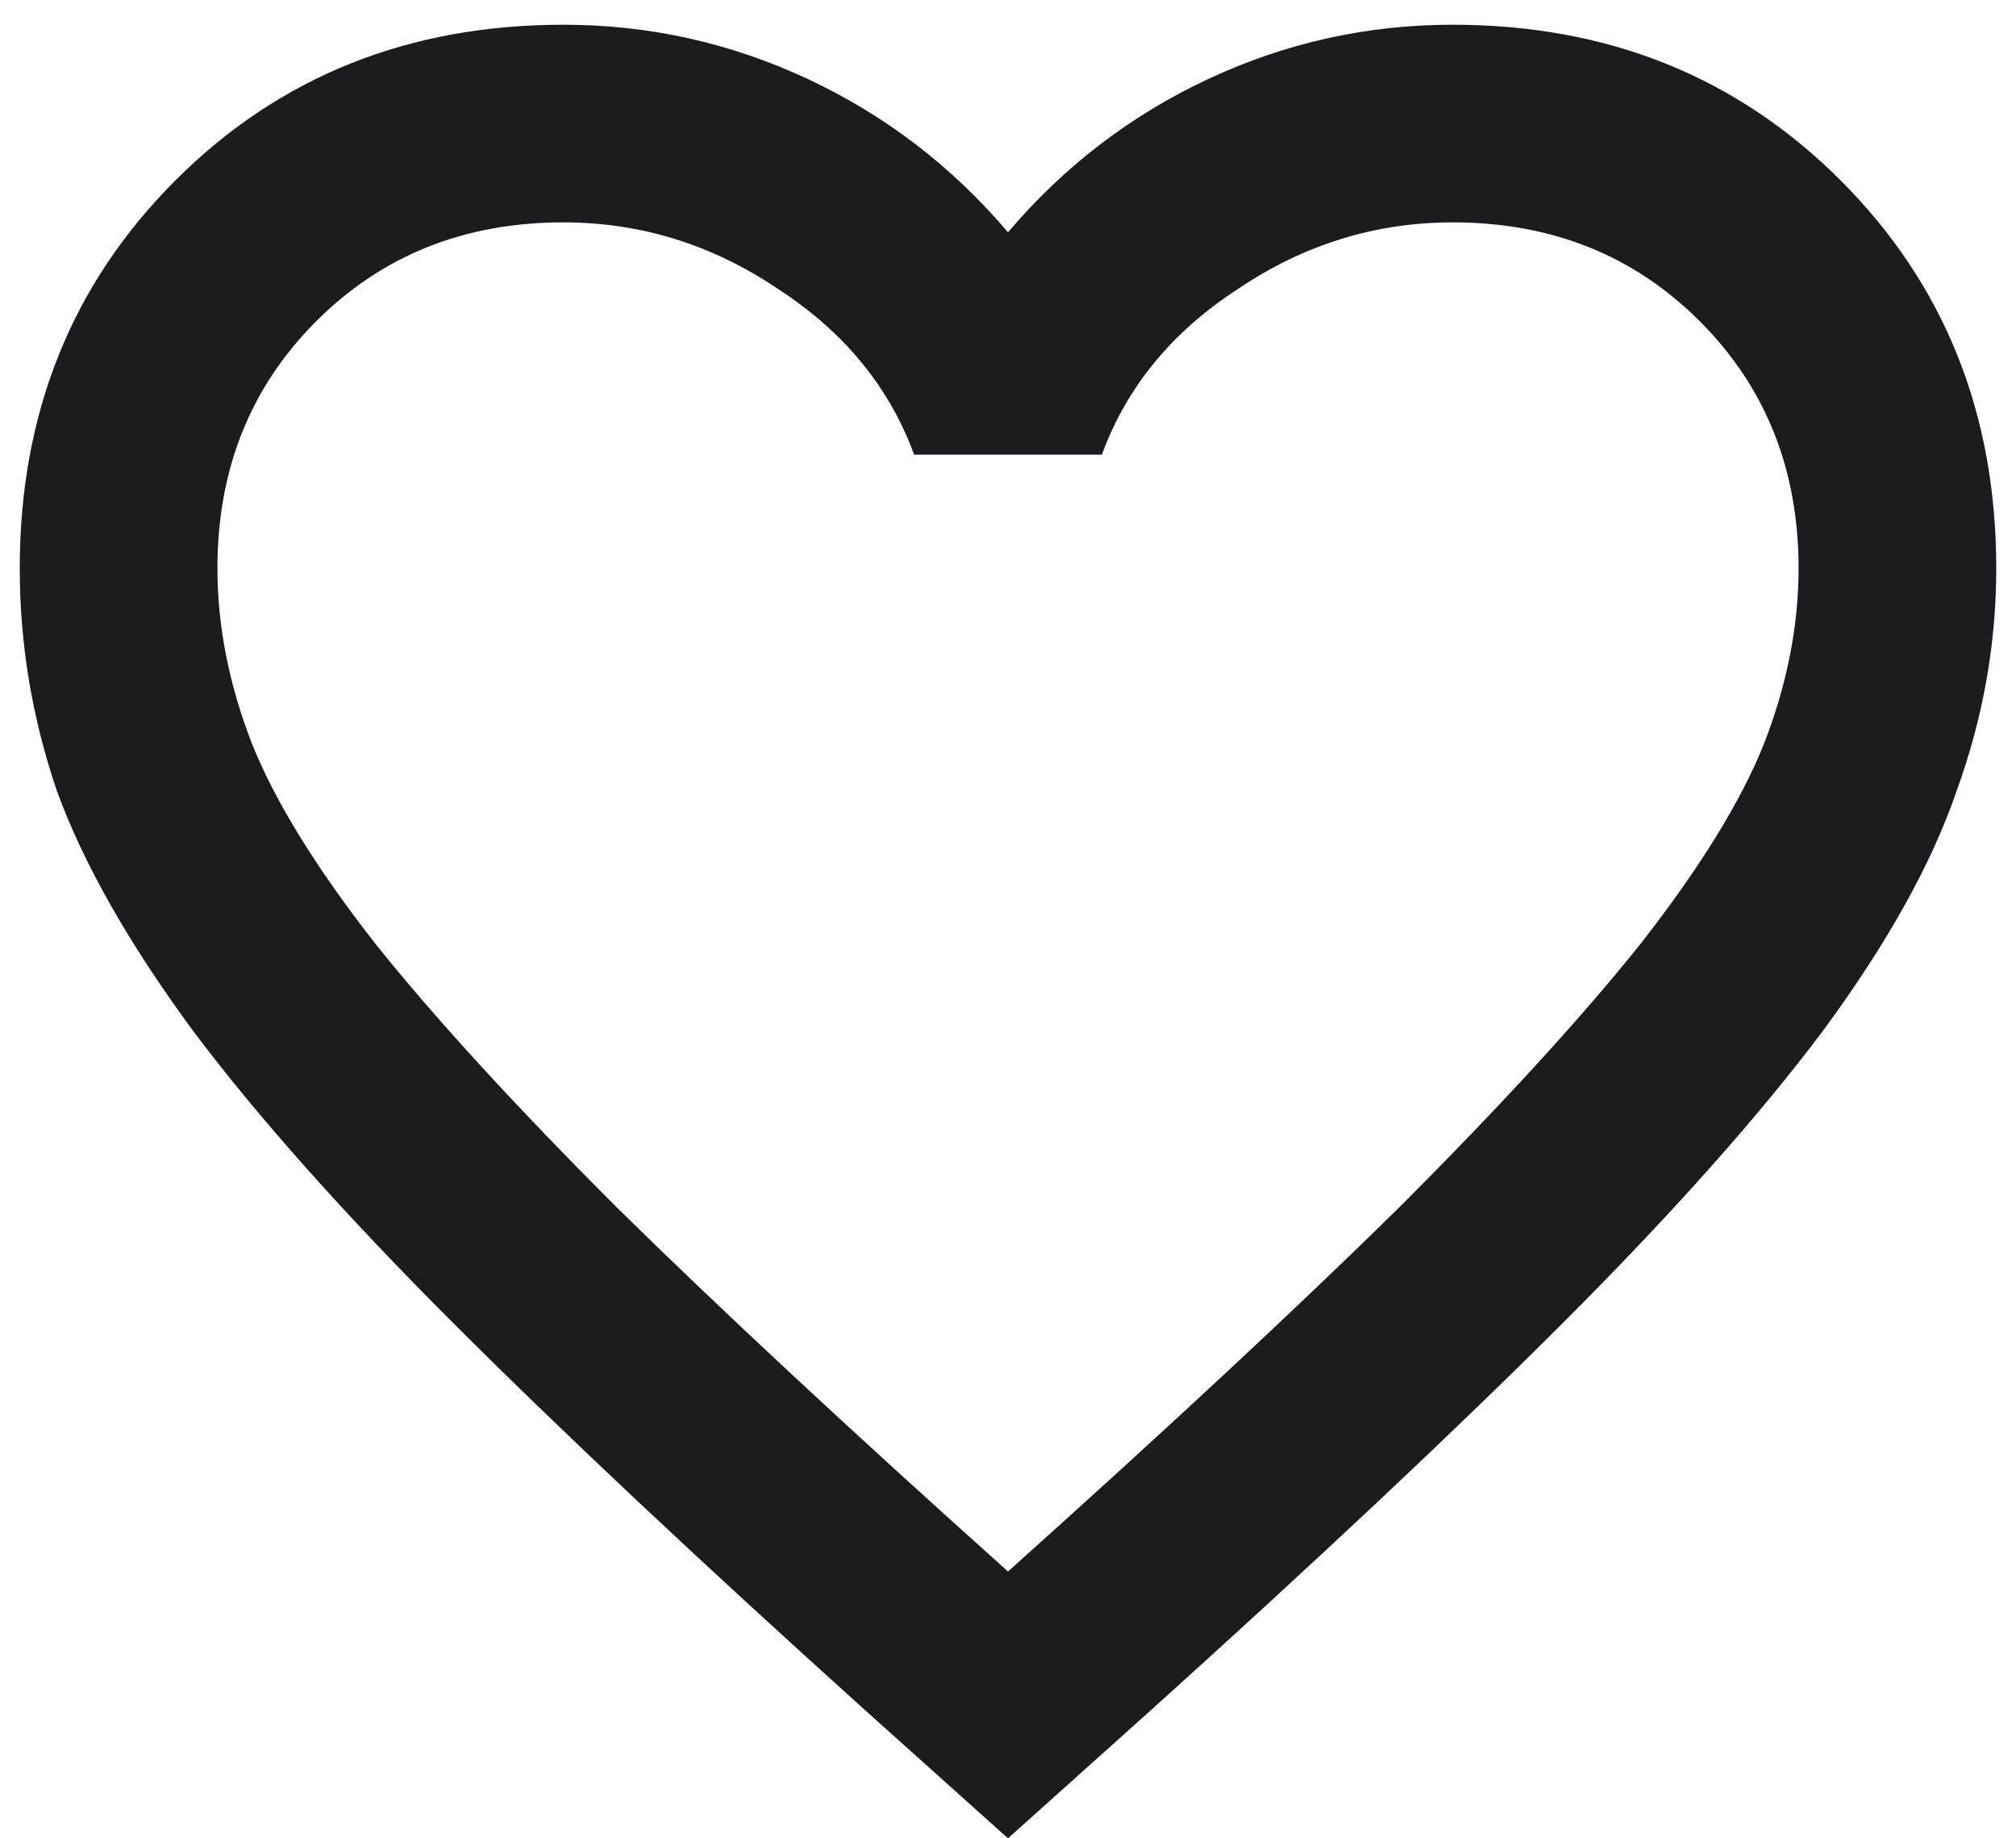<svg width="34" height="31" viewBox="0 0 34 31" fill="none" xmlns="http://www.w3.org/2000/svg">
<path d="M17 31L14.583 28.833C11.778 26.305 9.458 24.125 7.625 22.292C5.792 20.458 4.333 18.819 3.25 17.375C2.167 15.903 1.403 14.556 0.958 13.333C0.542 12.111 0.333 10.861 0.333 9.583C0.333 6.972 1.208 4.792 2.958 3.042C4.708 1.292 6.889 0.417 9.5 0.417C10.944 0.417 12.319 0.722 13.625 1.333C14.931 1.944 16.056 2.806 17 3.917C17.944 2.806 19.069 1.944 20.375 1.333C21.681 0.722 23.056 0.417 24.5 0.417C27.111 0.417 29.292 1.292 31.042 3.042C32.792 4.792 33.667 6.972 33.667 9.583C33.667 10.861 33.444 12.111 33 13.333C32.583 14.556 31.833 15.903 30.75 17.375C29.667 18.819 28.208 20.458 26.375 22.292C24.542 24.125 22.222 26.305 19.417 28.833L17 31ZM17 26.5C19.667 24.111 21.861 22.069 23.583 20.375C25.306 18.653 26.667 17.167 27.667 15.917C28.667 14.639 29.361 13.514 29.75 12.542C30.139 11.542 30.333 10.556 30.333 9.583C30.333 7.917 29.778 6.528 28.667 5.417C27.556 4.306 26.167 3.75 24.5 3.75C23.194 3.75 21.986 4.125 20.875 4.875C19.764 5.597 19 6.528 18.583 7.667H15.417C15 6.528 14.236 5.597 13.125 4.875C12.014 4.125 10.806 3.75 9.5 3.75C7.833 3.75 6.444 4.306 5.333 5.417C4.222 6.528 3.667 7.917 3.667 9.583C3.667 10.556 3.861 11.542 4.25 12.542C4.639 13.514 5.333 14.639 6.333 15.917C7.333 17.167 8.694 18.653 10.417 20.375C12.139 22.069 14.333 24.111 17 26.5Z" fill="#1D1B20"/>
</svg>
